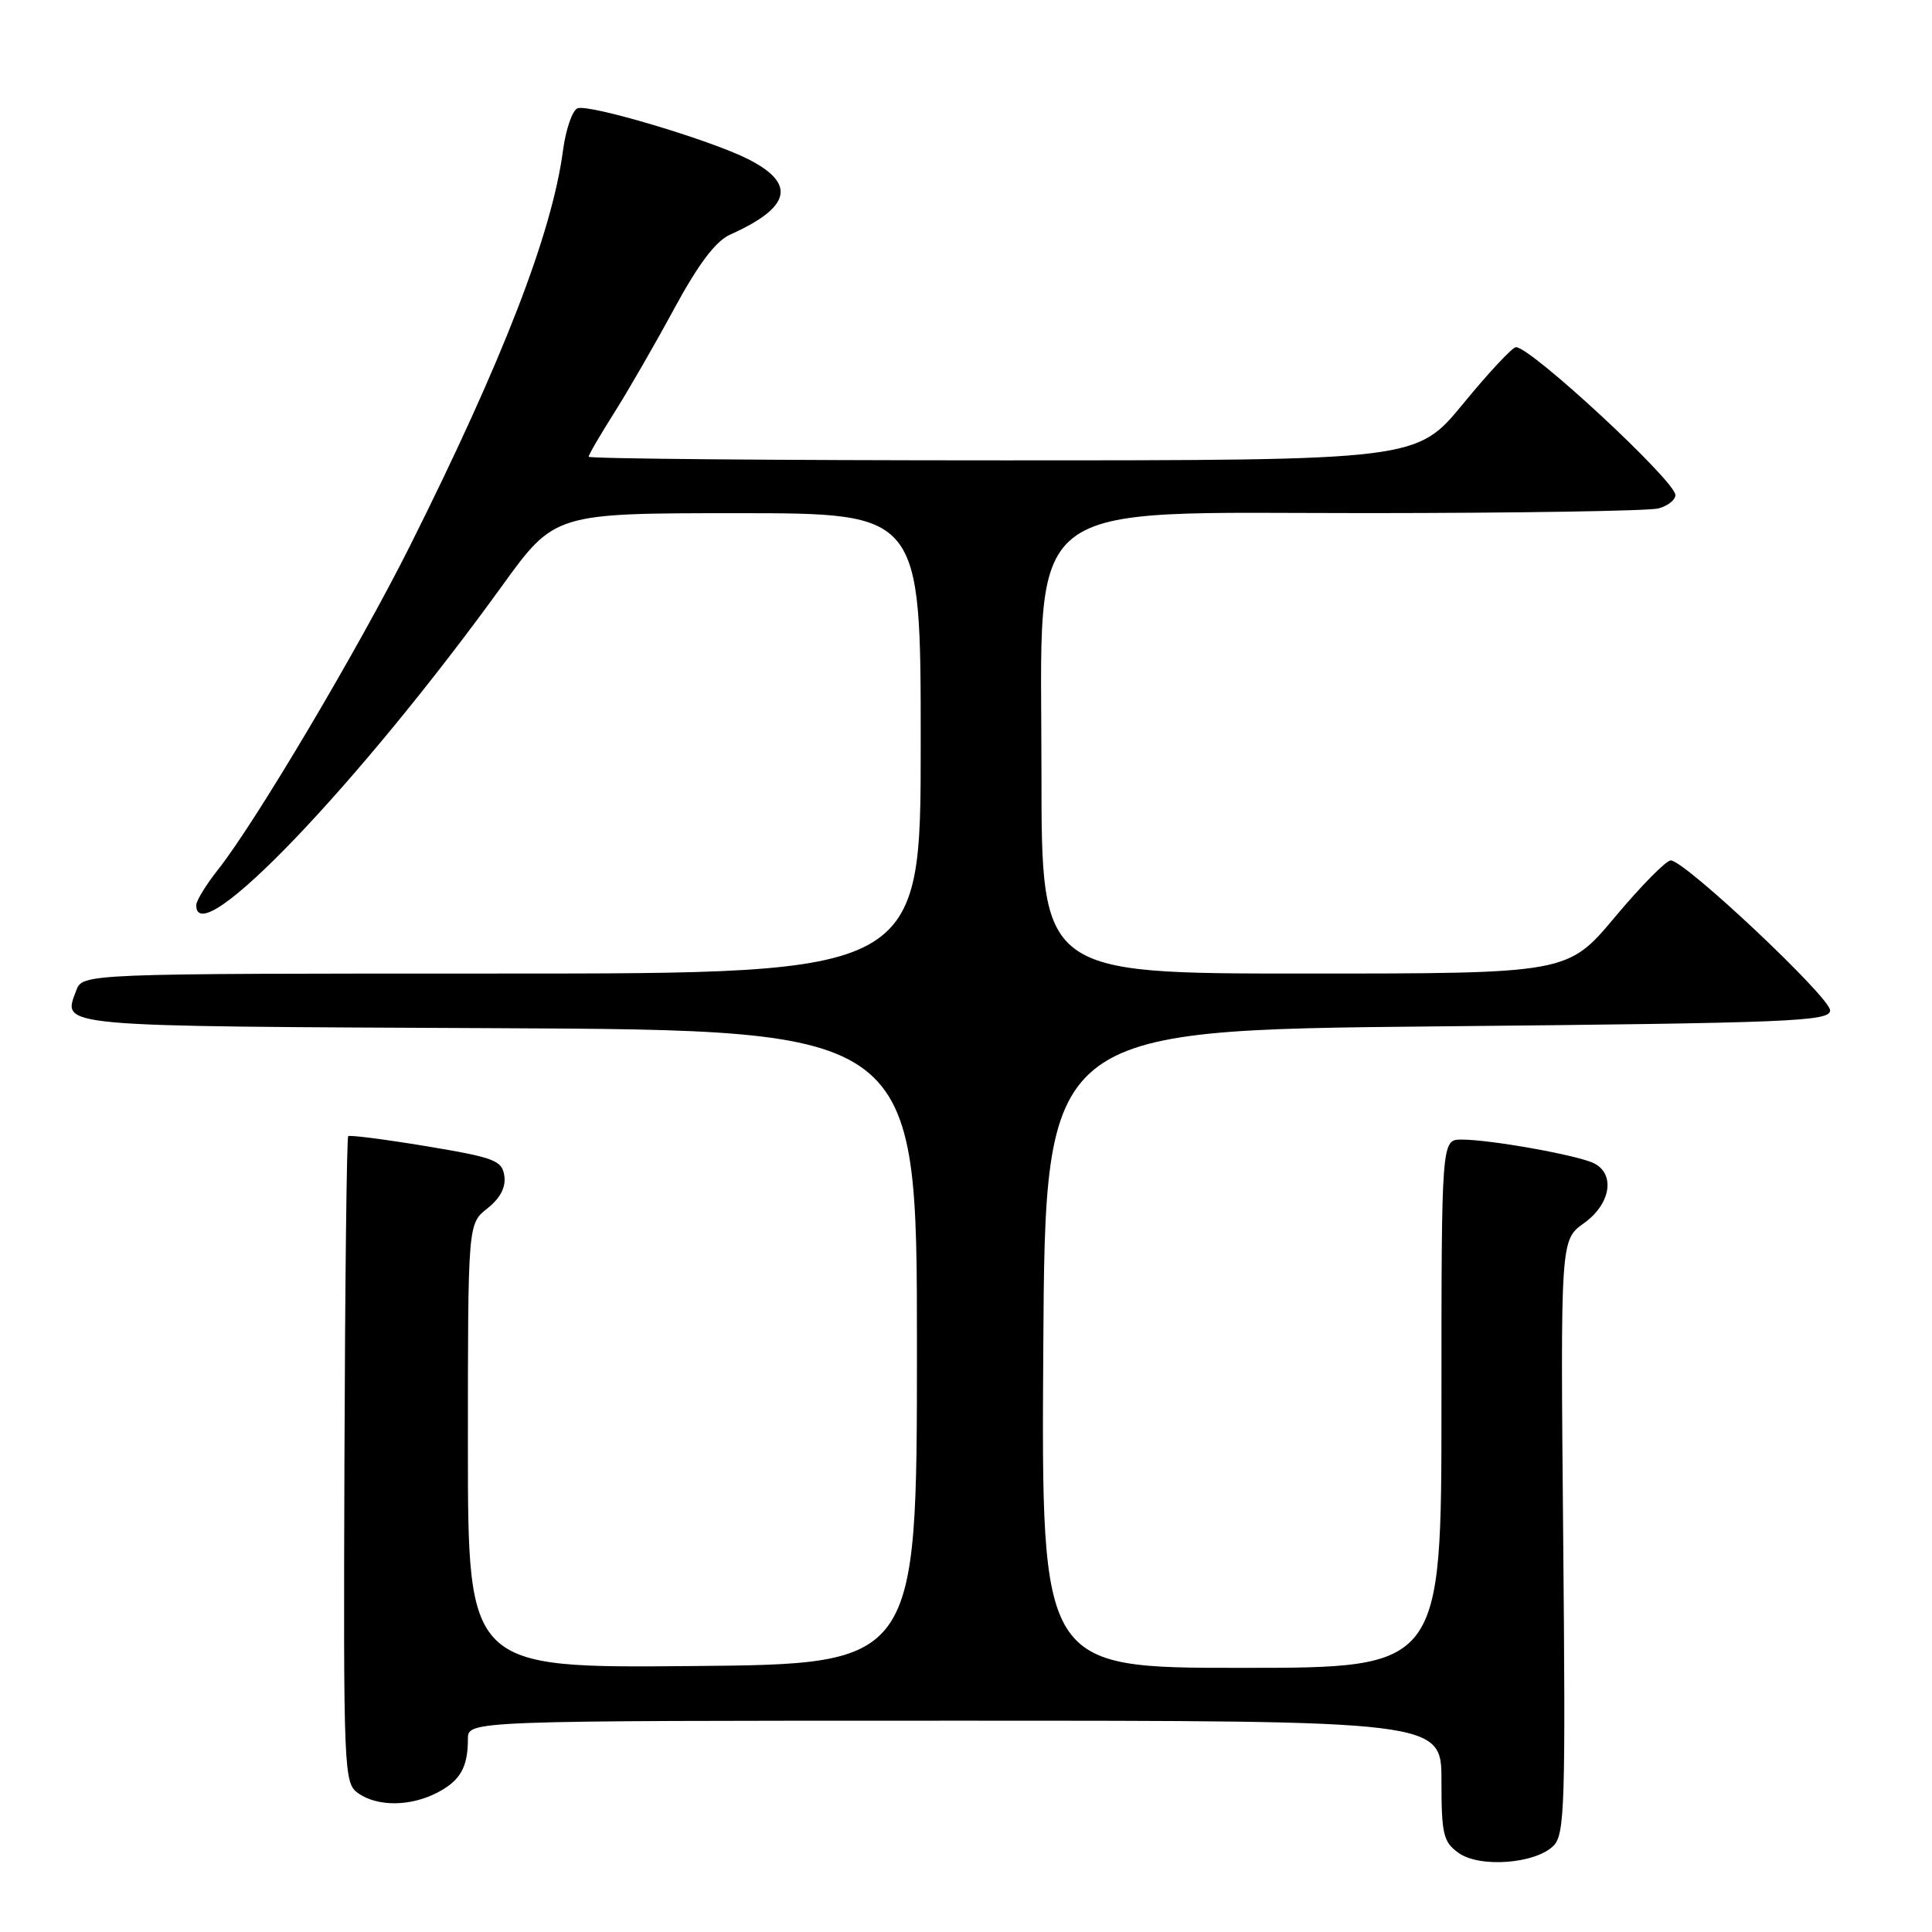 <?xml version="1.0" encoding="UTF-8" standalone="no"?>
<!DOCTYPE svg PUBLIC "-//W3C//DTD SVG 1.1//EN" "http://www.w3.org/Graphics/SVG/1.1/DTD/svg11.dtd" >
<svg xmlns="http://www.w3.org/2000/svg" xmlns:xlink="http://www.w3.org/1999/xlink" version="1.1" viewBox="0 0 256 256">
 <g >
 <path fill="currentColor"
d=" M 205.85 244.57 C 207.34 243.09 207.46 239.09 207.13 203.61 C 206.77 164.30 206.77 164.30 209.88 162.08 C 213.39 159.58 214.08 155.63 211.25 154.16 C 209.20 153.10 197.54 151.00 193.67 151.00 C 191.00 151.00 191.00 151.00 191.00 186.00 C 191.00 221.00 191.00 221.00 164.49 221.00 C 137.98 221.00 137.98 221.00 138.24 178.75 C 138.50 136.50 138.50 136.50 190.50 136.00 C 237.51 135.55 242.50 135.34 242.50 133.88 C 242.50 132.15 223.24 114.02 221.39 114.01 C 220.78 114.00 217.45 117.38 214.00 121.50 C 207.72 129.00 207.72 129.00 172.86 129.00 C 138.00 129.00 138.00 129.00 138.00 102.50 C 138.00 65.30 134.60 68.00 181.37 67.99 C 201.24 67.98 218.51 67.70 219.75 67.37 C 220.99 67.04 222.00 66.24 222.00 65.60 C 222.00 63.75 202.87 46.00 200.87 46.00 C 200.41 46.00 197.26 49.37 193.87 53.50 C 187.71 61.00 187.71 61.00 132.86 61.00 C 102.69 61.00 78.00 60.78 78.00 60.52 C 78.00 60.26 79.50 57.67 81.34 54.77 C 83.18 51.87 86.77 45.64 89.33 40.91 C 92.55 34.97 94.83 31.95 96.74 31.09 C 104.82 27.47 105.56 24.34 99.12 21.08 C 94.12 18.55 78.06 13.76 76.53 14.35 C 75.84 14.61 74.98 17.12 74.60 19.93 C 73.15 30.91 66.63 47.74 54.32 72.34 C 47.57 85.82 33.88 108.92 28.92 115.19 C 27.31 117.22 26.00 119.36 26.00 119.94 C 26.00 126.40 47.42 104.04 66.50 77.67 C 73.49 68.00 73.49 68.00 97.75 68.00 C 122.00 68.00 122.00 68.00 122.00 98.50 C 122.00 129.00 122.00 129.00 66.47 129.00 C 10.94 129.00 10.94 129.00 10.10 131.25 C 8.29 136.11 6.73 135.97 65.85 136.24 C 121.50 136.50 121.50 136.50 121.50 178.50 C 121.50 220.50 121.50 220.50 91.75 220.76 C 62.00 221.03 62.00 221.03 62.00 191.59 C 62.00 162.15 62.00 162.15 64.58 160.12 C 66.28 158.78 67.04 157.33 66.83 155.82 C 66.53 153.76 65.55 153.39 56.50 151.88 C 51.00 150.97 46.34 150.37 46.14 150.55 C 45.94 150.74 45.72 170.09 45.64 193.56 C 45.50 234.99 45.56 236.28 47.47 237.62 C 50.03 239.41 54.37 239.38 57.93 237.54 C 60.99 235.95 62.00 234.19 62.00 230.42 C 62.00 228.00 62.00 228.00 126.50 228.00 C 191.00 228.00 191.00 228.00 191.00 235.94 C 191.00 243.03 191.24 244.06 193.25 245.51 C 196.04 247.53 203.45 246.97 205.85 244.57 Z "/>
</g>
</svg>